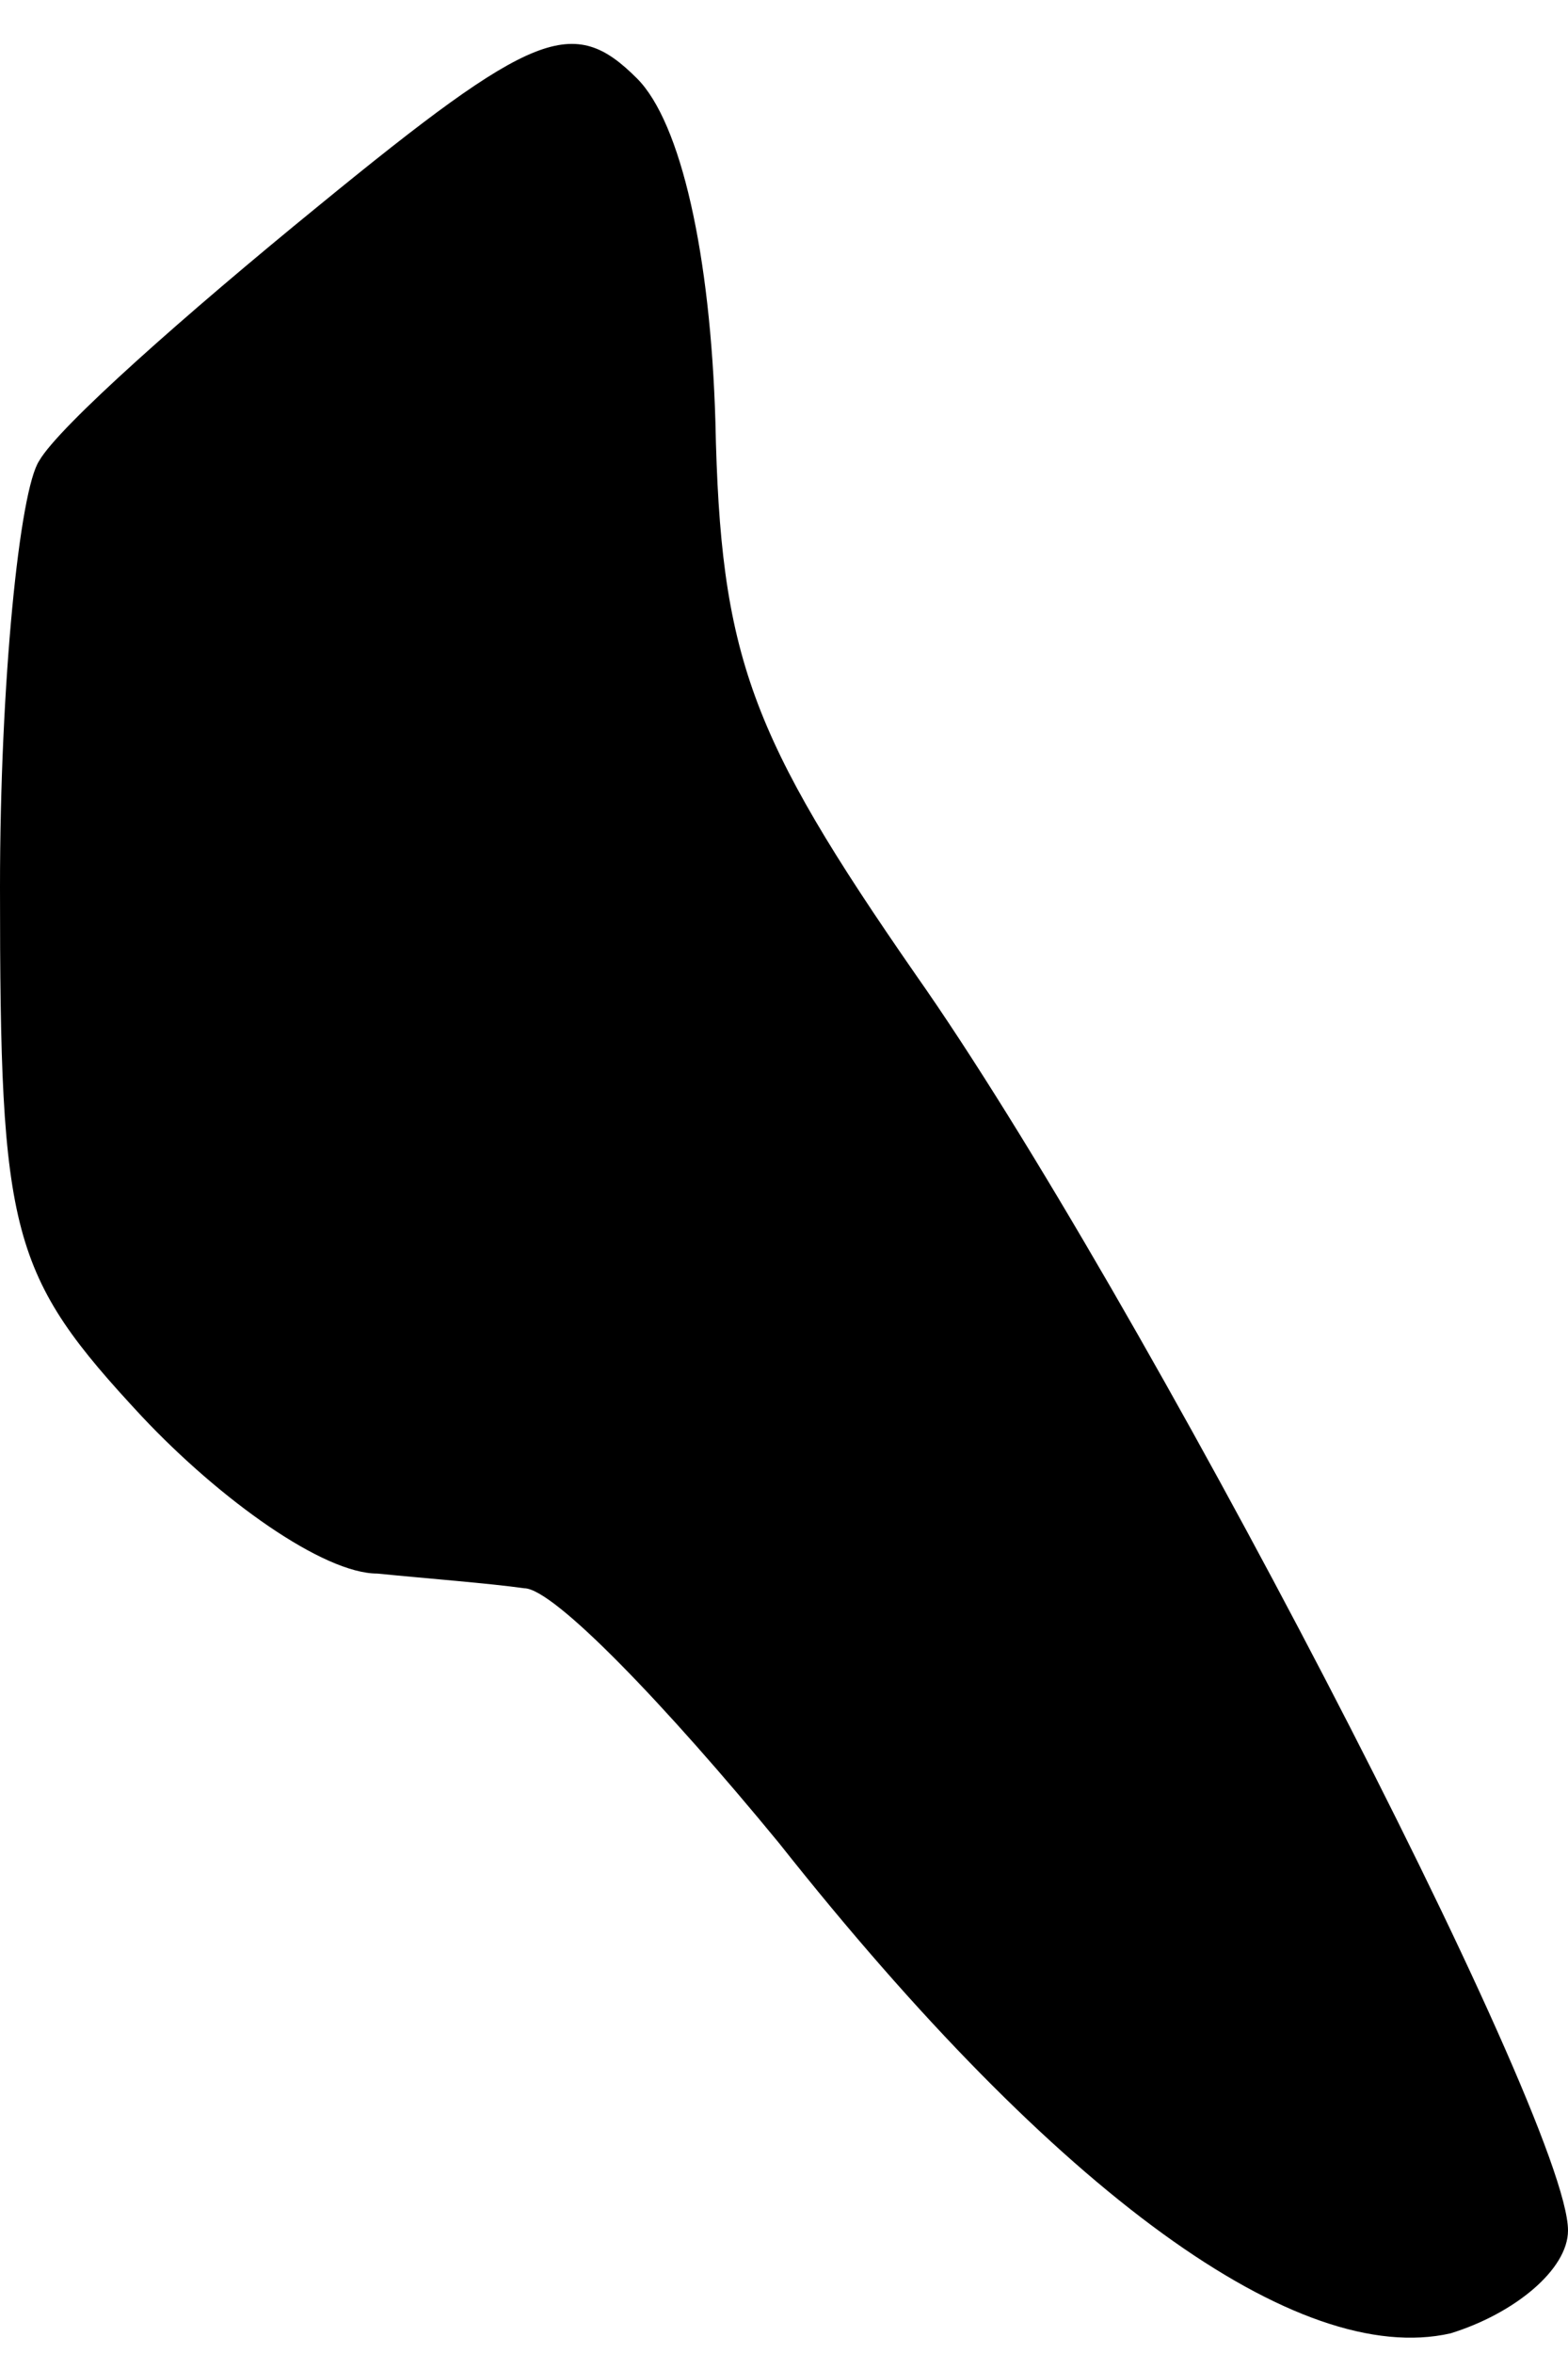 <?xml version="1.0" standalone="no"?>
<!DOCTYPE svg PUBLIC "-//W3C//DTD SVG 20010904//EN"
 "http://www.w3.org/TR/2001/REC-SVG-20010904/DTD/svg10.dtd">
<svg version="1.0" xmlns="http://www.w3.org/2000/svg"
 width="32pt" height="48pt" viewBox="0 0 32 48"
 preserveAspectRatio="xMidYMid meet">
<g transform="translate(0,48) scale(0.1,-0.1)"
fill="#000000" stroke="none">
<path fill="#000000" stroke="none" d="M65 438 c-27 -22 -53 -45 -57 -52 -4
-6 -8 -45 -8 -87 0 -71 2 -79 29 -108 16 -17 37 -32 48 -32 10 -1 23 -2 30 -3
6 0 29 -24 52 -52 57 -72 106 -107 137 -100 13 4 24 13 24 21 0 23 -88 192
-133 256 -34 49 -40 65 -41 113 -1 34 -7 61 -16 70 -13 13 -21 10 -65 -26z"/>
</g>
</svg>
